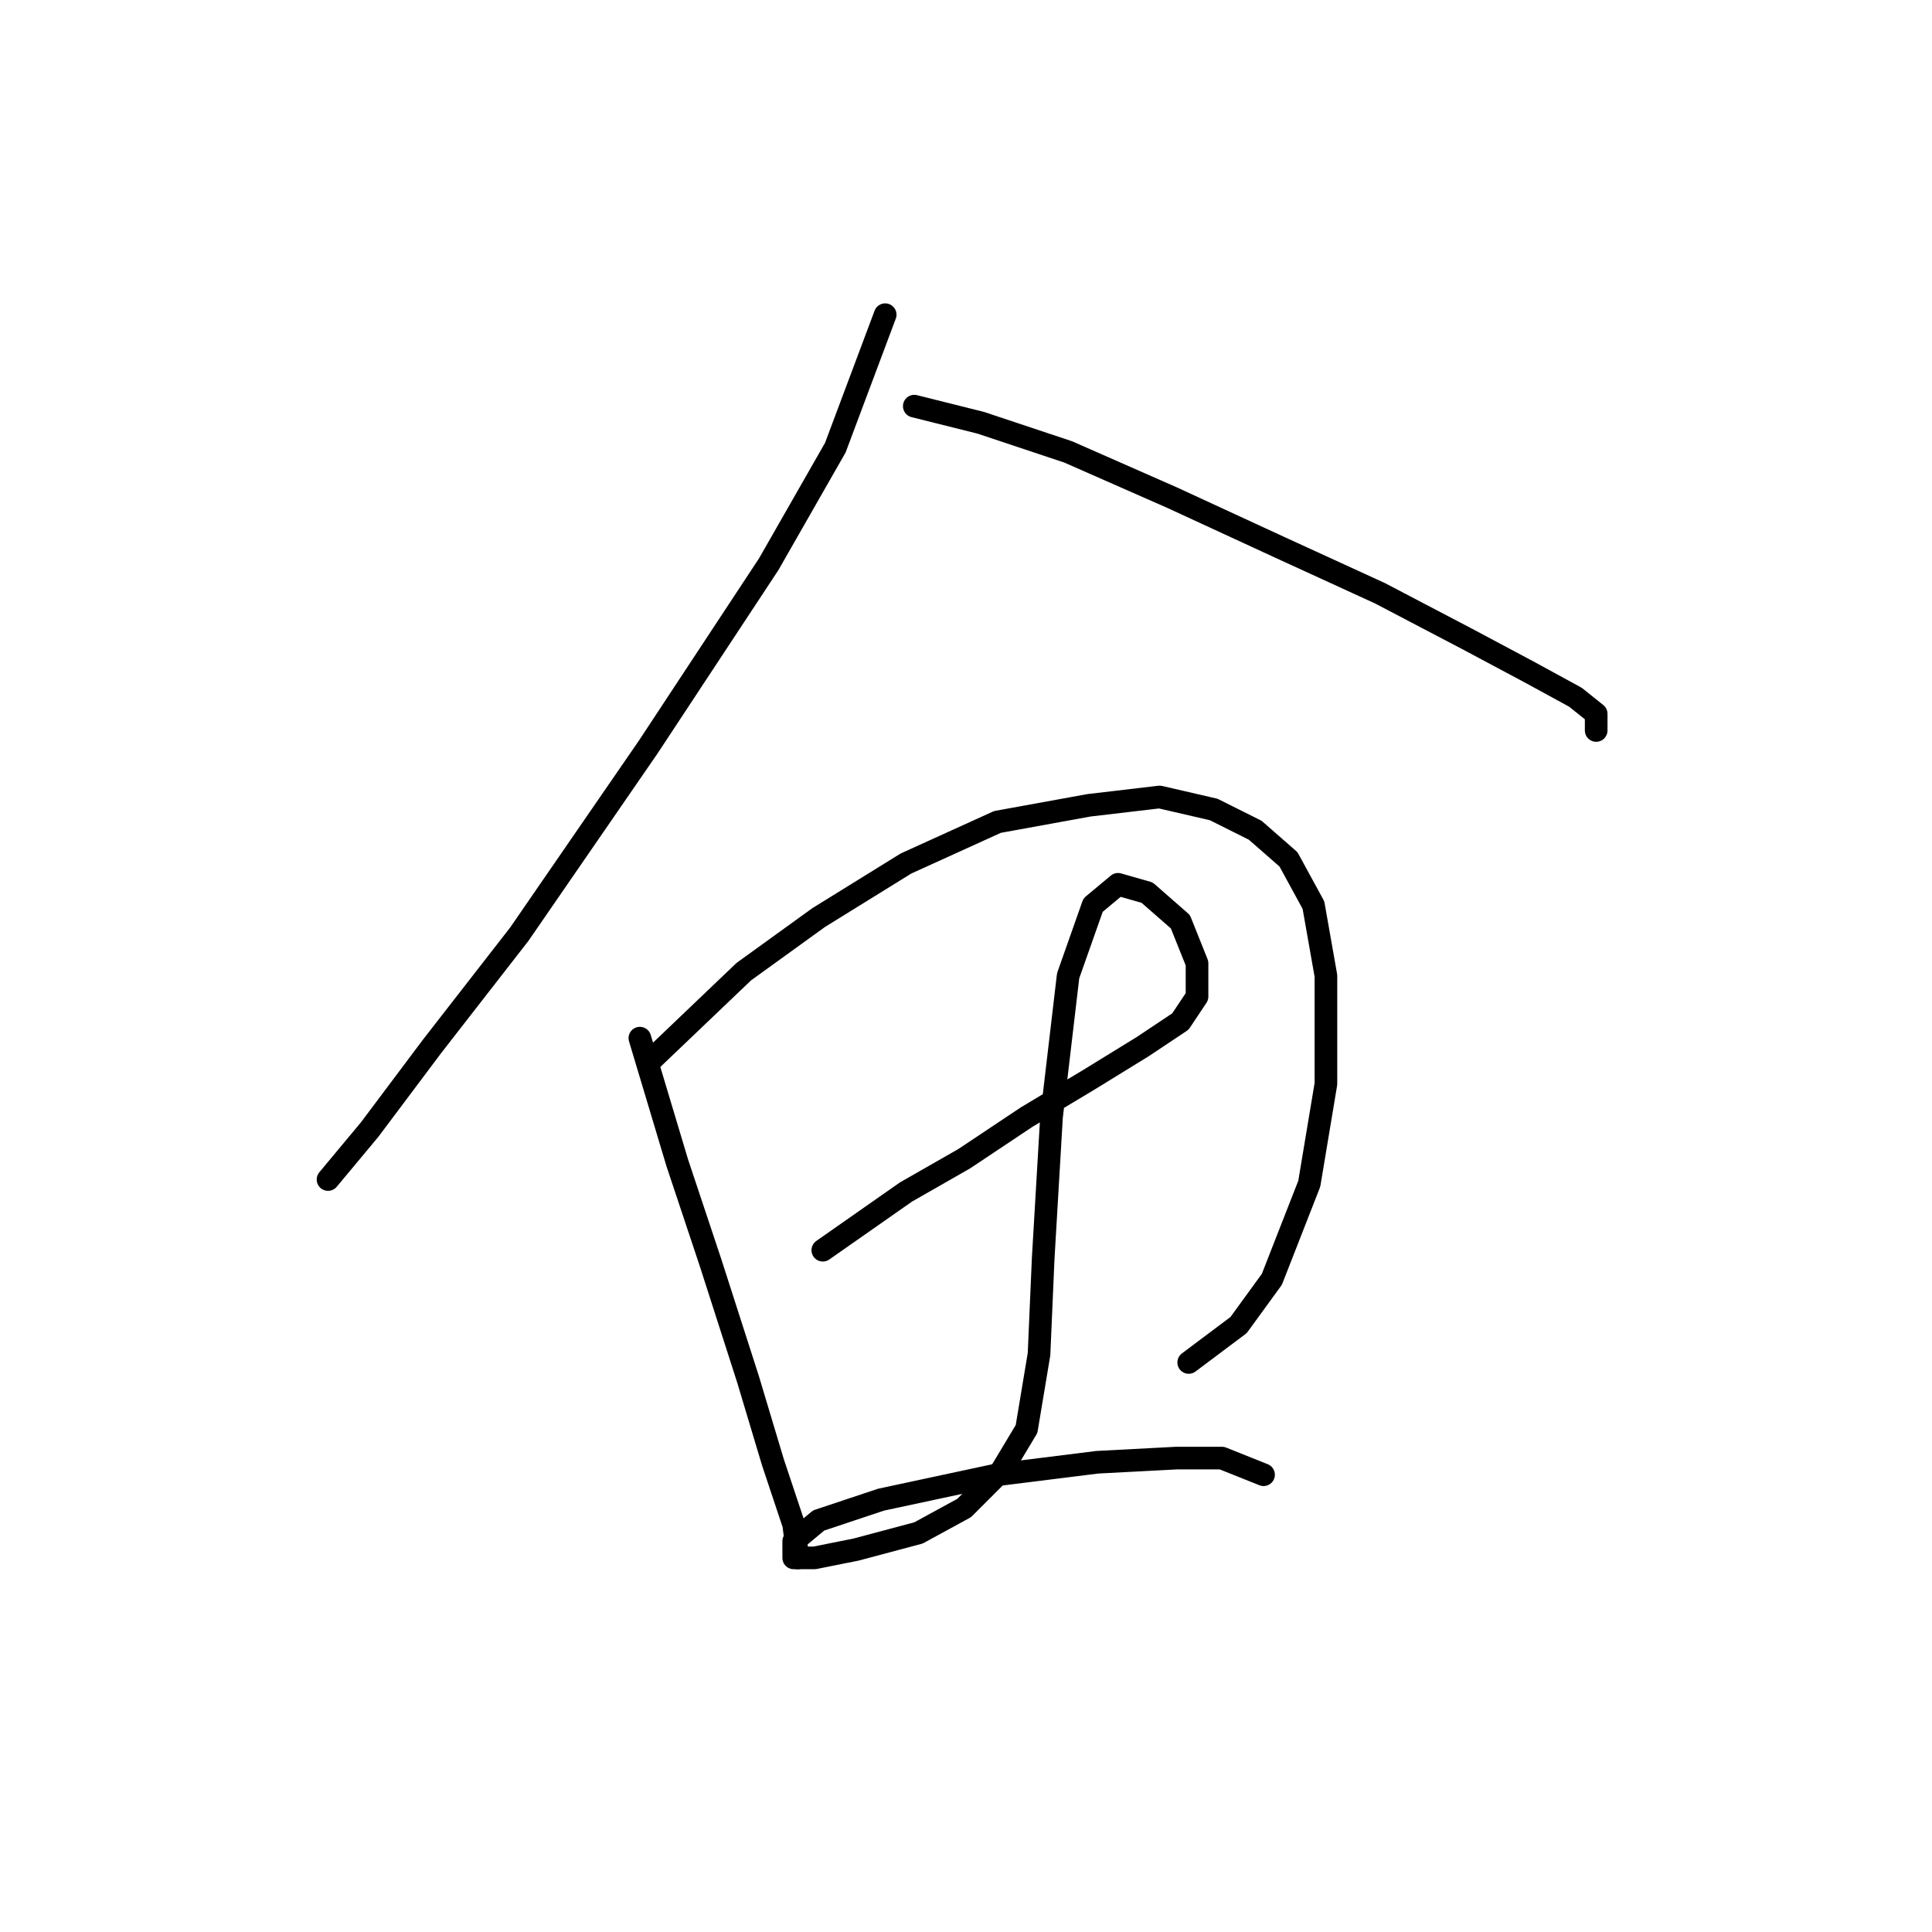 <?xml version="1.0" standalone="no"?>
    <svg width="256" height="256" xmlns="http://www.w3.org/2000/svg" version="1.1">
    <polyline stroke="black" stroke-width="3" stroke-linecap="round" fill="transparent" stroke-linejoin="round" points="117.291 41.697 110.68 59.327 101.865 74.754 85.888 98.995 68.809 123.787 57.239 138.663 48.975 149.681 43.465 156.293 43.465 156.293 " />
        <polyline stroke="black" stroke-width="3" stroke-linecap="round" fill="transparent" stroke-linejoin="round" points="121.148 53.818 129.963 56.022 141.533 59.878 155.306 65.939 169.63 72.55 182.853 78.61 194.423 84.671 202.687 89.078 208.747 92.384 211.502 94.587 211.502 96.791 211.502 96.791 " />
        <polyline stroke="black" stroke-width="3" stroke-linecap="round" fill="transparent" stroke-linejoin="round" points="84.786 137.561 89.744 154.089 94.152 167.311 99.11 182.738 102.416 193.757 105.171 202.021 105.721 206.428 105.721 206.428 105.721 206.428 " />
        <polyline stroke="black" stroke-width="3" stroke-linecap="round" fill="transparent" stroke-linejoin="round" points="86.439 140.315 98.559 128.746 108.476 121.583 120.046 114.421 132.167 108.912 144.287 106.708 153.653 105.606 160.815 107.259 166.325 110.014 170.732 113.87 174.038 119.931 175.691 129.297 175.691 143.621 173.487 156.844 168.529 169.515 164.121 175.576 157.51 180.534 157.51 180.534 " />
        <polyline stroke="black" stroke-width="3" stroke-linecap="round" fill="transparent" stroke-linejoin="round" points="109.027 165.659 120.046 157.946 127.759 153.538 136.023 148.029 144.287 143.07 151.449 138.663 156.408 135.357 158.612 132.051 158.612 127.644 156.408 122.134 152 118.278 148.144 117.176 144.838 119.931 141.533 129.297 139.329 148.029 138.227 166.761 137.676 179.432 136.023 189.349 132.718 194.858 127.759 199.817 121.699 203.123 113.435 205.326 107.925 206.428 105.171 206.428 105.171 204.224 108.476 201.47 116.74 198.715 132.167 195.409 145.389 193.757 155.857 193.206 161.917 193.206 167.427 195.409 167.427 195.409 " />
        </svg>